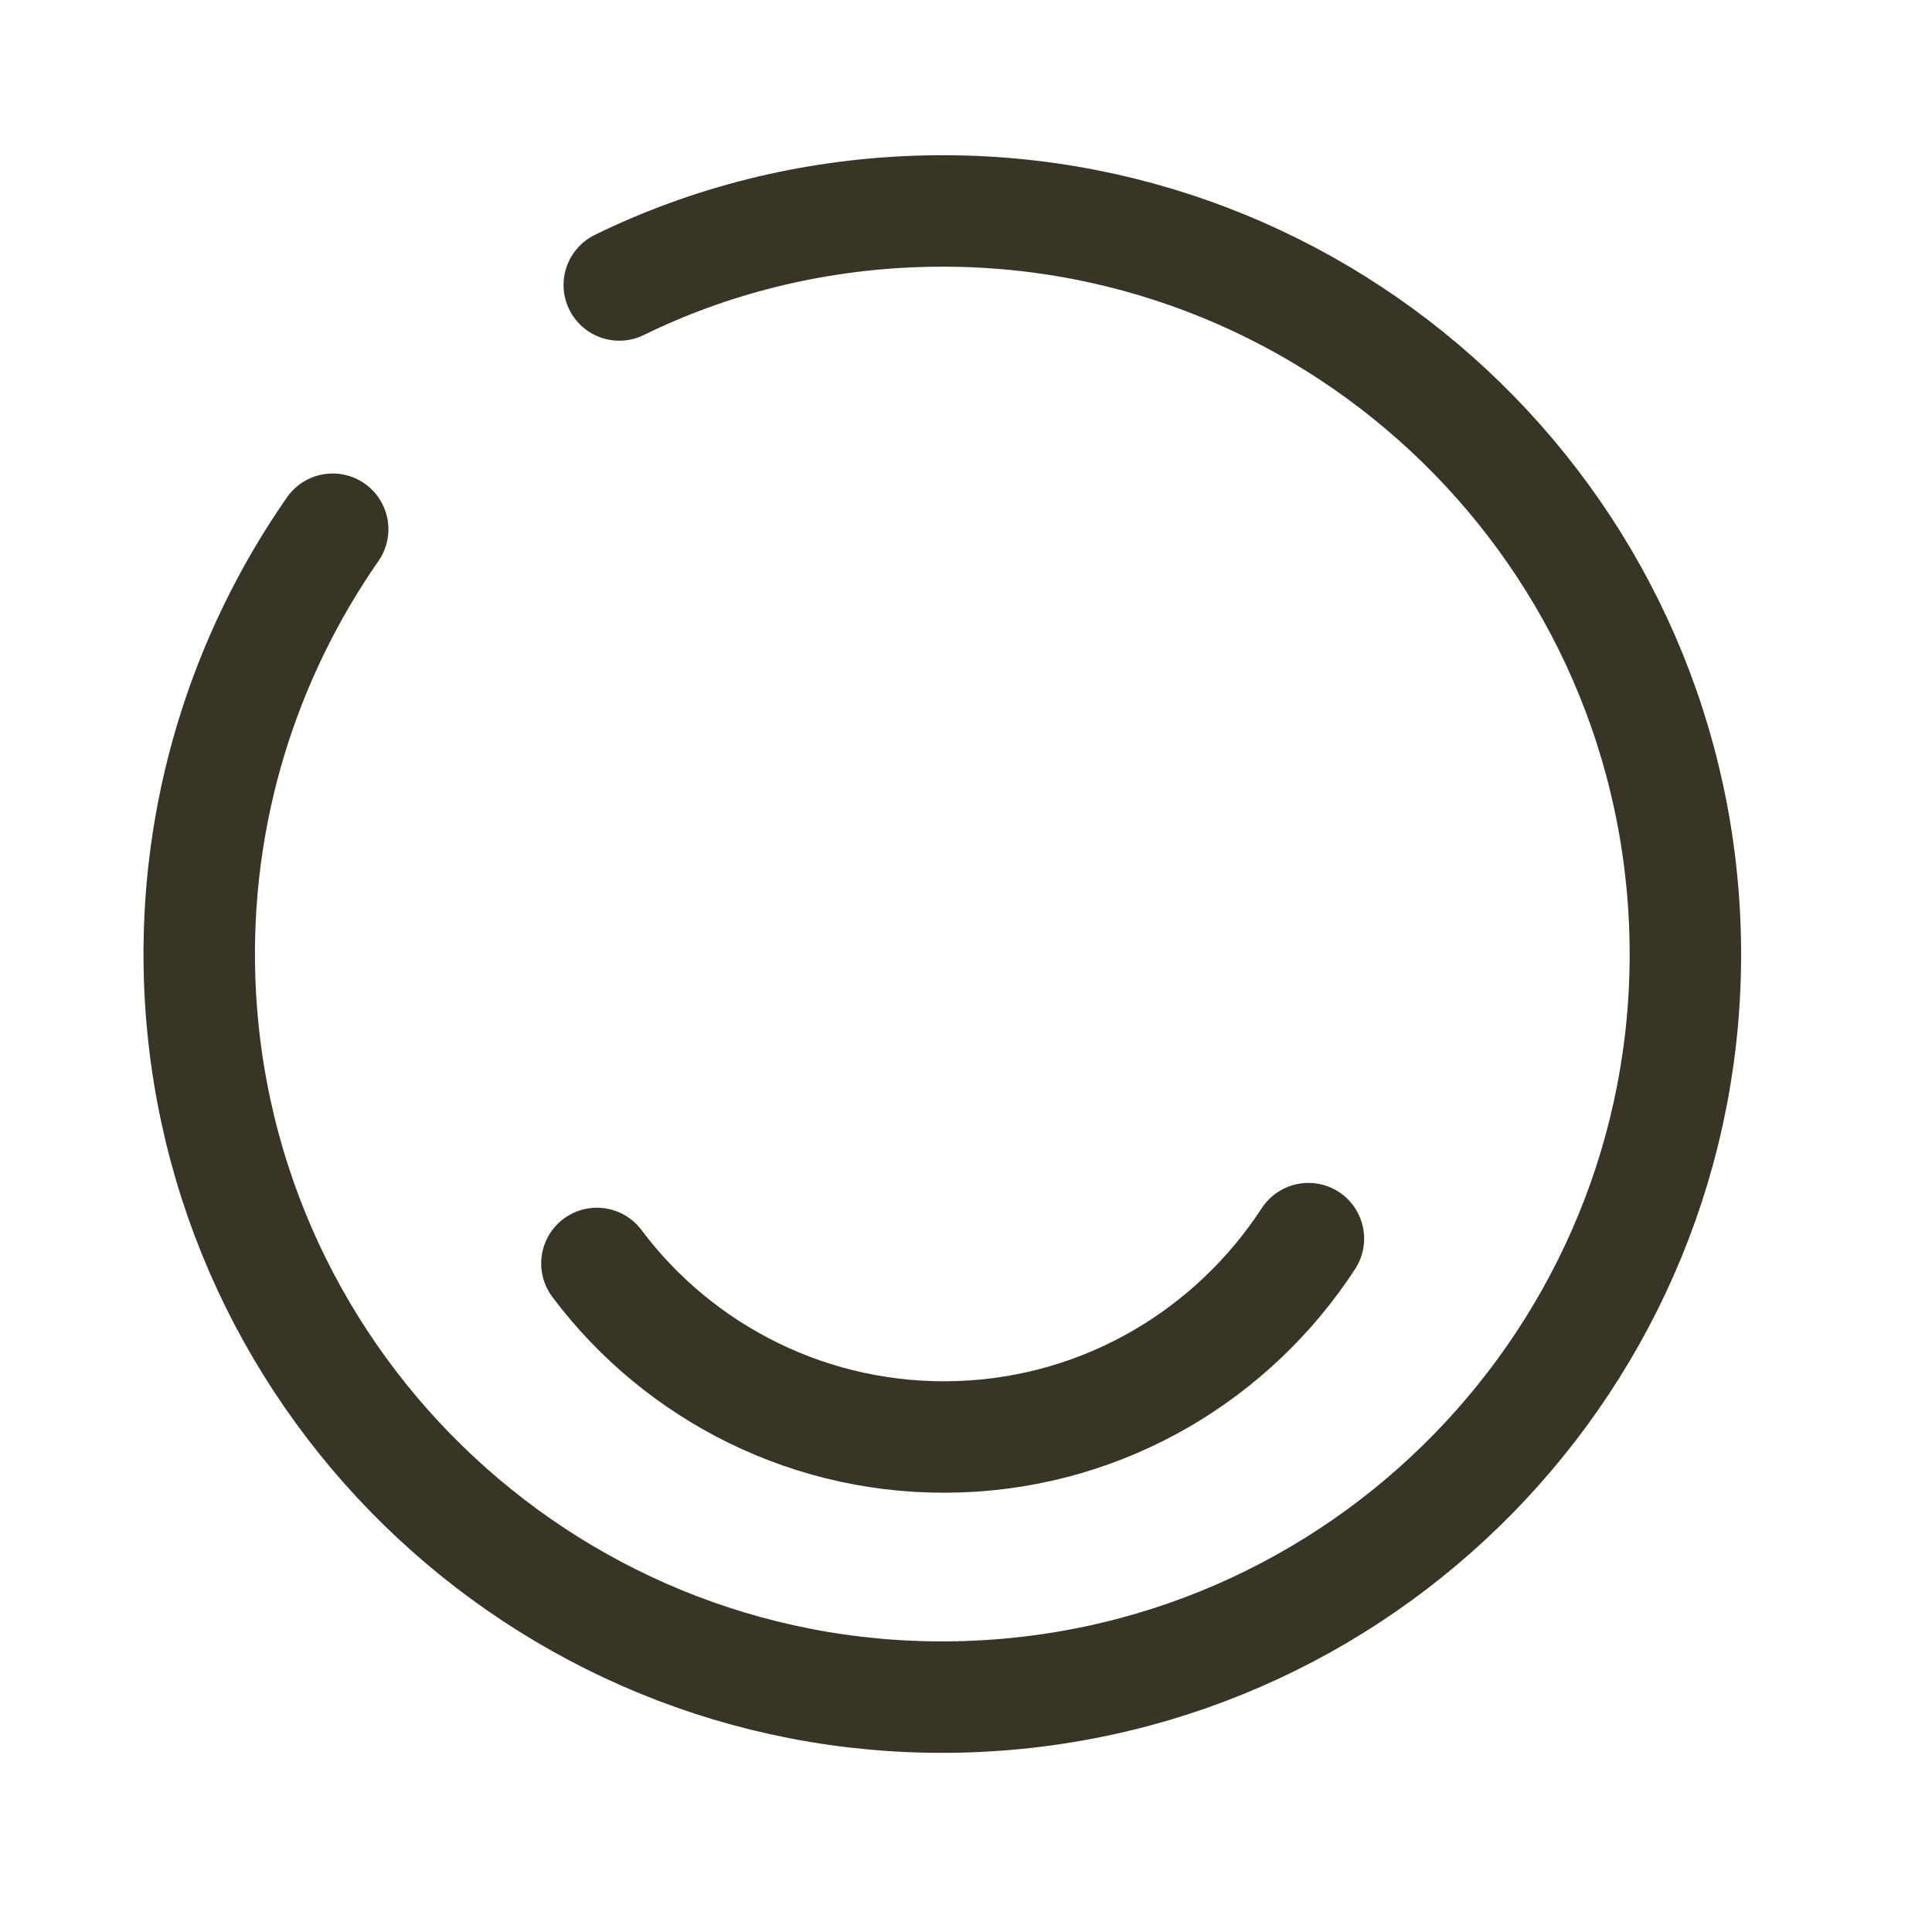 <svg width="26" height="26" viewBox="0 0 26 26" fill="none" xmlns="http://www.w3.org/2000/svg">
<path d="M8.033 17.003C9.136 18.476 10.929 19.404 12.908 19.335C14.887 19.266 16.601 18.215 17.608 16.669" stroke="#383426" stroke-width="1.5" stroke-linecap="round" stroke-linejoin="round"/>
<path d="M4.477 7.122C3.286 8.834 2.609 10.939 2.687 13.188C2.88 18.704 7.513 23.025 13.03 22.833C18.547 22.64 22.868 18.006 22.675 12.49C22.482 6.973 17.849 2.652 12.332 2.845C10.903 2.895 9.544 3.242 8.334 3.835" stroke="#383426" stroke-width="1.5" stroke-linecap="round" stroke-linejoin="round"/>
</svg>

